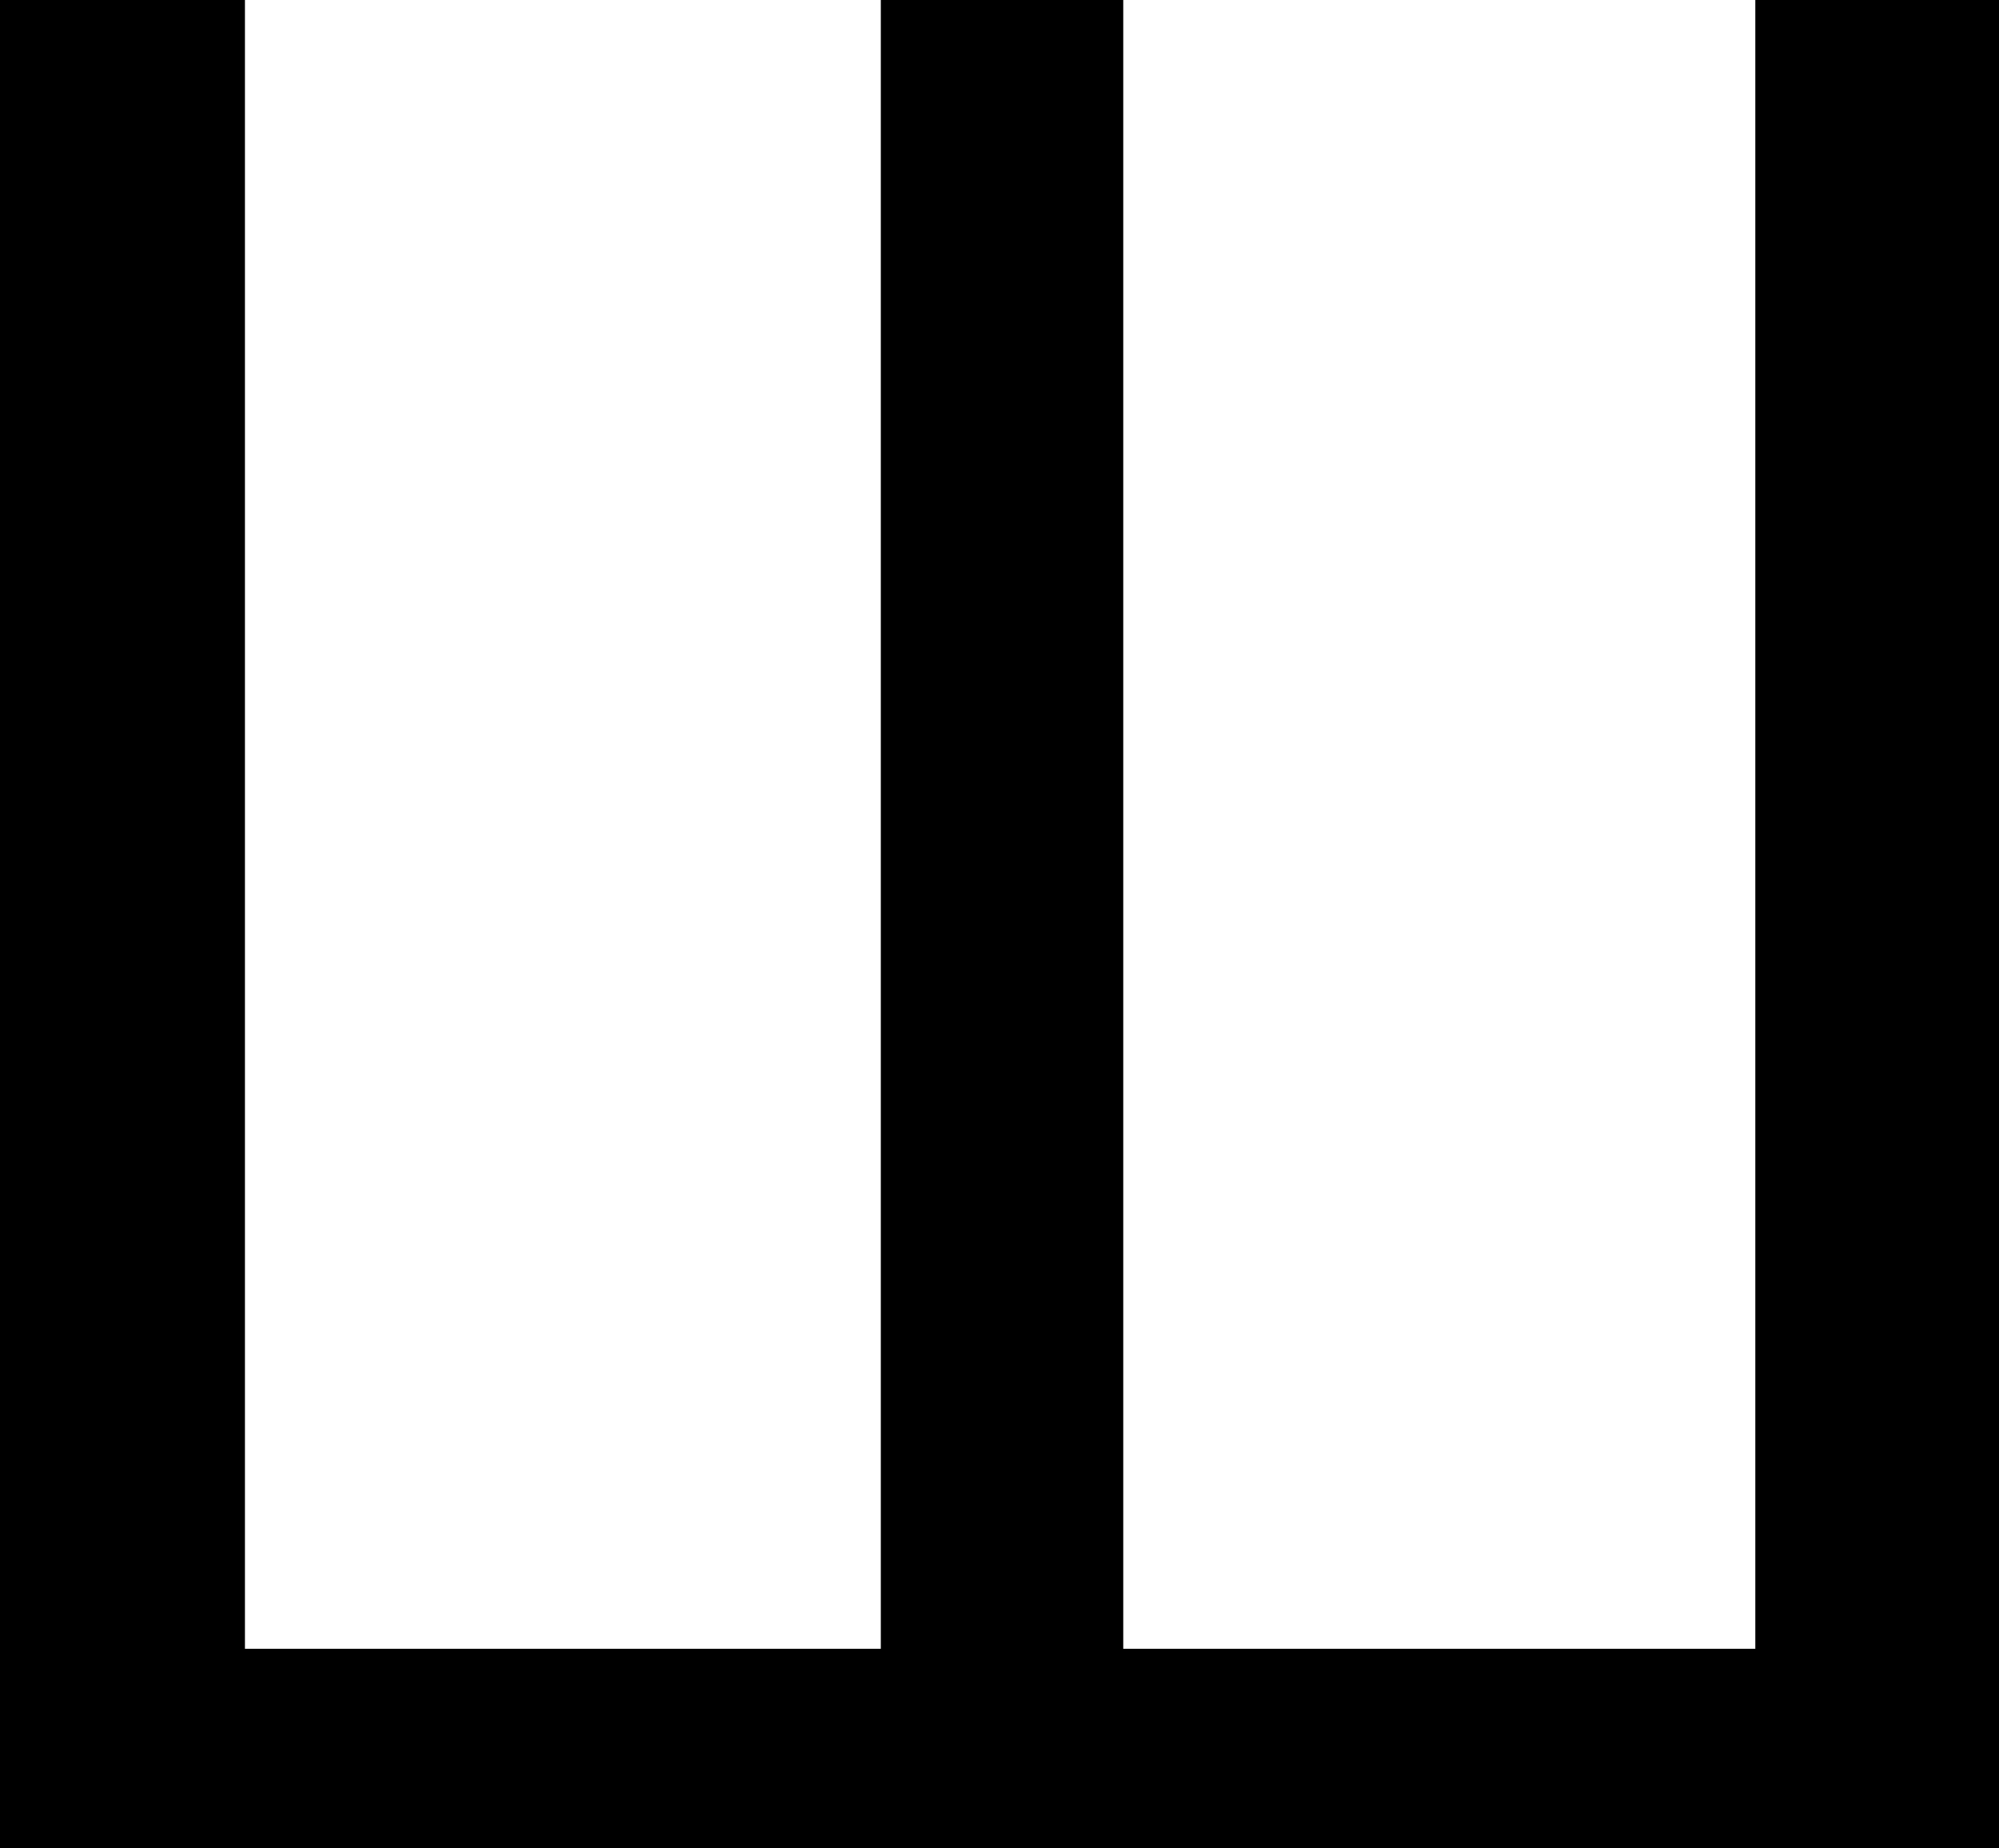 <svg version="1.1" xmlns="http://www.w3.org/2000/svg" width="32" height="29.582"  viewBox="0 0 32 29.582"><path d="M3.921 4.440892098500626e-16V26.392H14.1V0H17.981V26.392H28.099V0H32V29.582H0V0H3.921Z"></path></svg>